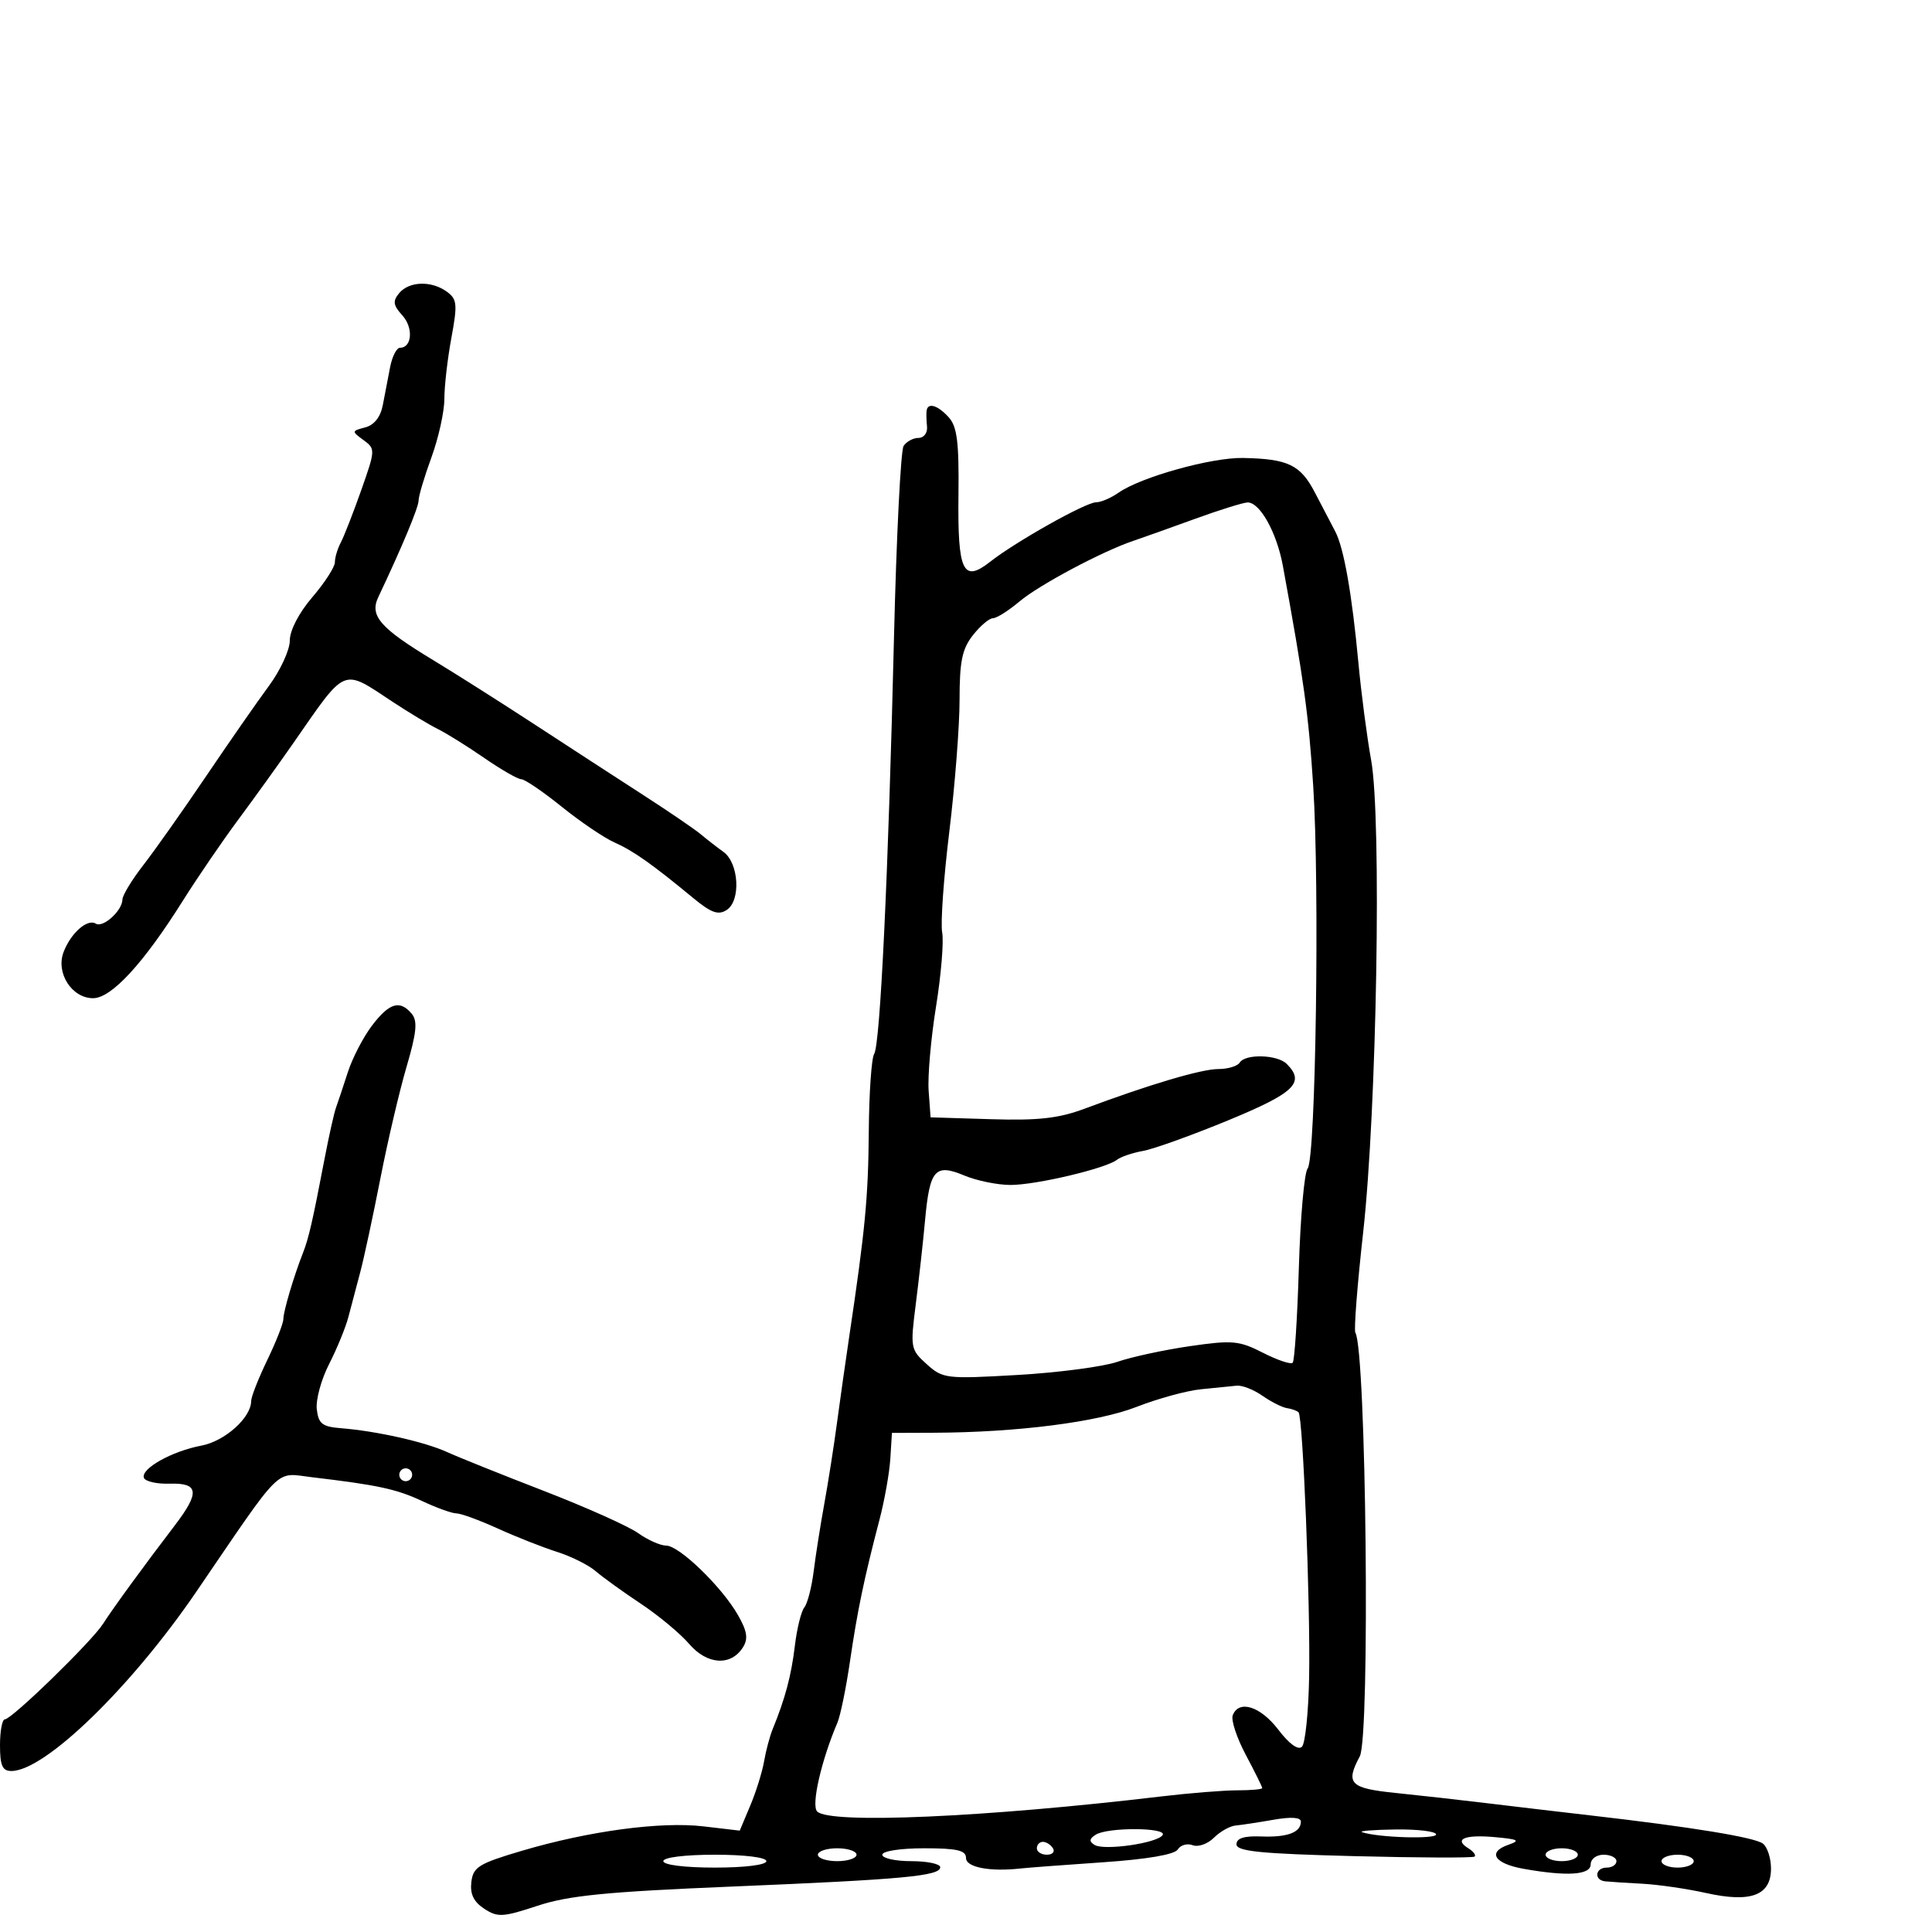 <svg xmlns="http://www.w3.org/2000/svg" width="300" height="300" viewBox="0 0 300 300" version="1.1">
	<path d="M 61.984 45.519 C 60.954 46.761, 61.045 47.392, 62.483 48.982 C 64.212 50.891, 63.981 54, 62.111 54 C 61.587 54, 60.898 55.350, 60.579 57 C 60.261 58.650, 59.749 61.304, 59.443 62.898 C 59.084 64.764, 58.109 66, 56.708 66.366 C 54.590 66.920, 54.583 66.974, 56.438 68.331 C 58.308 69.698, 58.301 69.855, 56.093 76.113 C 54.853 79.626, 53.425 83.281, 52.920 84.236 C 52.414 85.191, 52 86.573, 52 87.306 C 52 88.040, 50.425 90.480, 48.500 92.729 C 46.408 95.172, 45 97.885, 45 99.469 C 45 100.927, 43.538 104.099, 41.750 106.518 C 39.962 108.938, 35.575 115.245, 32 120.534 C 28.425 125.823, 24.042 132.029, 22.260 134.325 C 20.478 136.621, 19.015 139.030, 19.010 139.679 C 18.996 141.403, 15.999 144.117, 14.876 143.423 C 13.567 142.614, 10.994 144.887, 9.869 147.844 C 8.639 151.080, 11.150 155, 14.453 155 C 17.303 155, 22.263 149.621, 28.362 139.916 C 30.638 136.295, 34.525 130.605, 37 127.272 C 39.475 123.939, 43.300 118.622, 45.500 115.457 C 53.888 103.391, 53.034 103.747, 61 109 C 63.475 110.633, 66.625 112.527, 68 113.211 C 69.375 113.895, 72.633 115.927, 75.240 117.727 C 77.847 119.527, 80.417 121, 80.951 121 C 81.485 121, 84.302 122.917, 87.211 125.260 C 90.120 127.603, 93.803 130.099, 95.397 130.806 C 98.335 132.109, 101.217 134.142, 107.630 139.436 C 110.440 141.755, 111.535 142.146, 112.844 141.298 C 115.071 139.854, 114.739 134.006, 112.330 132.276 C 111.324 131.553, 109.739 130.322, 108.808 129.541 C 107.878 128.759, 103.828 125.997, 99.808 123.403 C 95.789 120.809, 88.225 115.894, 83 112.482 C 77.775 109.069, 70.714 104.592, 67.310 102.533 C 59.024 97.522, 57.366 95.629, 58.733 92.740 C 62.466 84.852, 65 78.775, 65 77.709 C 65 77.028, 65.900 74.009, 67 71 C 68.100 67.991, 69 63.917, 69 61.948 C 69 59.979, 69.489 55.720, 70.088 52.484 C 71.057 47.240, 70.982 46.460, 69.396 45.301 C 67.008 43.554, 63.530 43.657, 61.984 45.519 M 143.885 63.750 C 143.822 64.162, 143.850 65.287, 143.948 66.250 C 144.046 67.220, 143.455 68, 142.622 68 C 141.795 68, 140.754 68.563, 140.309 69.250 C 139.864 69.938, 139.193 83.325, 138.818 99 C 137.936 135.832, 136.681 162.196, 135.738 163.662 C 135.327 164.300, 134.953 169.700, 134.906 175.662 C 134.826 185.905, 134.348 190.926, 131.874 207.500 C 131.299 211.350, 130.438 217.425, 129.959 221 C 129.481 224.575, 128.599 230.200, 127.998 233.500 C 127.397 236.800, 126.654 241.525, 126.346 244 C 126.037 246.475, 125.384 248.995, 124.894 249.601 C 124.404 250.206, 123.740 252.906, 123.419 255.601 C 122.871 260.190, 121.922 263.753, 119.980 268.500 C 119.530 269.600, 118.930 271.850, 118.646 273.500 C 118.362 275.150, 117.395 278.246, 116.497 280.380 L 114.865 284.259 109.235 283.598 C 102.577 282.815, 91.425 284.318, 81 287.401 C 74.327 289.375, 73.466 289.909, 73.190 292.247 C 72.970 294.106, 73.555 295.317, 75.190 296.387 C 77.279 297.754, 78.072 297.710, 83.484 295.923 C 88.292 294.336, 94.189 293.752, 113.484 292.952 C 140.273 291.840, 146 291.309, 146 289.939 C 146 289.422, 143.975 289, 141.500 289 C 139.025 289, 137 288.550, 137 288 C 137 287.436, 139.833 287, 143.500 287 C 148.611 287, 150 287.321, 150 288.500 C 150 289.961, 153.688 290.670, 158.500 290.134 C 159.600 290.011, 165.364 289.578, 171.308 289.171 C 178.156 288.702, 182.399 287.973, 182.888 287.181 C 183.313 286.494, 184.353 286.198, 185.201 286.524 C 186.049 286.849, 187.531 286.327, 188.494 285.363 C 189.458 284.399, 190.978 283.545, 191.873 283.464 C 192.768 283.383, 195.412 282.981, 197.750 282.570 C 200.480 282.091, 202 282.192, 202 282.853 C 202 284.541, 199.914 285.324, 195.840 285.165 C 193.184 285.061, 192 285.436, 192 286.383 C 192 287.474, 195.700 287.847, 210.250 288.219 C 220.287 288.476, 228.712 288.508, 228.971 288.289 C 229.230 288.070, 228.793 287.490, 228 287 C 225.693 285.574, 227.444 284.843, 232.146 285.271 C 235.788 285.602, 236.125 285.796, 234.209 286.461 C 230.909 287.605, 232.040 289.382, 236.582 290.189 C 243.359 291.393, 247 291.152, 247 289.500 C 247 288.667, 247.889 288, 249 288 C 250.100 288, 251 288.450, 251 289 C 251 289.550, 250.325 290, 249.500 290 C 247.696 290, 247.468 291.943, 249.250 292.133 C 249.938 292.207, 252.525 292.373, 255 292.504 C 257.475 292.634, 261.944 293.284, 264.931 293.948 C 271.890 295.496, 275 294.321, 275 290.144 C 275 288.549, 274.438 286.810, 273.750 286.279 C 272.491 285.306, 262.707 283.704, 247 281.899 C 242.325 281.362, 235.125 280.512, 231 280.012 C 226.875 279.511, 220.463 278.792, 216.750 278.414 C 209.609 277.686, 208.885 276.952, 211.146 272.727 C 212.775 269.683, 212.148 209.666, 210.459 206.933 C 210.215 206.539, 210.761 199.530, 211.671 191.358 C 213.786 172.368, 214.553 127.148, 212.914 118.059 C 212.264 114.451, 211.375 107.675, 210.940 103 C 209.934 92.197, 208.672 85.046, 207.324 82.500 C 206.742 81.400, 205.330 78.700, 204.186 76.500 C 201.935 72.168, 200.024 71.248, 193 71.113 C 188.119 71.018, 177.157 74.076, 173.703 76.495 C 172.522 77.323, 170.941 78, 170.190 78 C 168.597 78, 157.747 84.092, 153.747 87.233 C 149.530 90.545, 148.691 88.776, 148.830 76.856 C 148.926 68.662, 148.623 66.240, 147.320 64.801 C 145.625 62.928, 144.083 62.457, 143.885 63.750 M 185.500 80.589 C 181.650 81.989, 177.375 83.513, 176 83.976 C 171.170 85.600, 161.373 90.816, 158.308 93.394 C 156.605 94.827, 154.746 96, 154.178 96 C 153.610 96, 152.212 97.186, 151.073 98.635 C 149.400 100.762, 149 102.697, 149 108.676 C 149 112.750, 148.283 121.967, 147.406 129.159 C 146.529 136.350, 146.031 143.384, 146.300 144.788 C 146.568 146.193, 146.138 151.380, 145.344 156.316 C 144.549 161.251, 144.034 167.137, 144.200 169.395 L 144.500 173.500 153.886 173.789 C 161.203 174.015, 164.399 173.658, 168.386 172.168 C 178.543 168.374, 186.552 166, 189.191 166 C 190.671 166, 192.160 165.550, 192.500 165 C 193.359 163.610, 198.346 163.746, 199.800 165.200 C 202.701 168.101, 201.050 169.698, 190.750 173.948 C 185.113 176.274, 179.150 178.419, 177.500 178.714 C 175.850 179.010, 174.024 179.628, 173.443 180.088 C 171.741 181.435, 160.903 184, 156.912 184 C 154.895 184, 151.659 183.338, 149.721 182.528 C 145.197 180.638, 144.365 181.592, 143.642 189.500 C 143.341 192.800, 142.693 198.650, 142.202 202.500 C 141.338 209.289, 141.389 209.570, 143.906 211.832 C 146.409 214.083, 146.903 214.142, 158 213.504 C 164.325 213.141, 171.300 212.223, 173.500 211.464 C 175.700 210.705, 180.770 209.610, 184.767 209.030 C 191.370 208.073, 192.407 208.167, 196.114 210.058 C 198.358 211.203, 200.434 211.900, 200.727 211.607 C 201.019 211.314, 201.452 204.660, 201.687 196.820 C 201.922 188.981, 202.536 182.060, 203.050 181.440 C 204.311 179.921, 204.925 137.593, 203.913 122 C 203.191 110.885, 202.487 105.788, 199.198 87.836 C 198.256 82.695, 195.632 77.988, 193.727 78.021 C 193.052 78.033, 189.350 79.188, 185.500 80.589 M 57.767 159.250 C 56.409 161.037, 54.717 164.300, 54.008 166.500 C 53.298 168.700, 52.473 171.175, 52.173 172 C 51.874 172.825, 51.069 176.425, 50.385 180 C 48.540 189.639, 47.933 192.288, 47.063 194.500 C 45.616 198.181, 44 203.630, 44 204.826 C 44 205.477, 42.875 208.342, 41.500 211.192 C 40.125 214.042, 39 216.904, 39 217.552 C 39 220.131, 34.910 223.794, 31.268 224.477 C 26.712 225.331, 21.844 228.056, 22.344 229.471 C 22.544 230.037, 24.348 230.449, 26.354 230.386 C 30.864 230.245, 31.056 231.734, 27.183 236.809 C 22.248 243.275, 17.547 249.723, 16 252.148 C 14.246 254.897, 1.850 266.955, 0.750 266.982 C 0.337 266.992, 0 268.800, 0 271 C 0 274.158, 0.372 275, 1.768 275 C 6.965 275, 20.339 262.030, 30.500 247.137 C 44.093 227.213, 42.600 228.693, 48.417 229.381 C 58.696 230.596, 61.587 231.222, 65.566 233.090 C 67.802 234.141, 70.193 235, 70.880 235 C 71.566 235, 74.462 236.060, 77.314 237.355 C 80.166 238.651, 84.300 240.281, 86.500 240.978 C 88.700 241.676, 91.400 243.023, 92.500 243.973 C 93.600 244.923, 96.750 247.194, 99.500 249.020 C 102.250 250.846, 105.632 253.659, 107.015 255.270 C 109.812 258.528, 113.512 258.751, 115.378 255.774 C 116.204 254.456, 116.016 253.274, 114.583 250.774 C 112.062 246.376, 105.469 240, 103.443 240 C 102.544 240, 100.580 239.125, 99.078 238.055 C 97.576 236.986, 90.981 234.035, 84.423 231.498 C 77.866 228.961, 71.100 226.245, 69.390 225.462 C 65.975 223.900, 58.462 222.211, 53 221.777 C 50.034 221.542, 49.453 221.092, 49.191 218.826 C 49.021 217.355, 49.878 214.205, 51.096 211.826 C 52.314 209.447, 53.666 206.150, 54.099 204.500 C 54.533 202.850, 55.365 199.700, 55.949 197.500 C 56.532 195.300, 57.934 188.775, 59.064 183 C 60.193 177.225, 62.020 169.431, 63.122 165.679 C 64.689 160.349, 64.868 158.546, 63.941 157.429 C 62.109 155.222, 60.459 155.708, 57.767 159.250 M 186.500 215.723 C 184.300 215.936, 179.800 217.166, 176.500 218.456 C 170.431 220.829, 157.905 222.427, 145 222.476 L 138.500 222.500 138.250 226.500 C 138.113 228.700, 137.352 232.975, 136.560 236 C 134.182 245.077, 133.134 250.114, 131.981 258 C 131.377 262.125, 130.500 266.400, 130.032 267.500 C 127.520 273.392, 125.938 280.338, 126.889 281.289 C 128.858 283.258, 152.961 282.200, 180.409 278.939 C 184.759 278.423, 190.046 278, 192.159 278 C 194.272 278, 196 277.842, 196 277.649 C 196 277.456, 194.852 275.139, 193.450 272.501 C 192.047 269.863, 191.133 267.096, 191.418 266.352 C 192.364 263.889, 195.723 264.948, 198.497 268.585 C 200.193 270.808, 201.586 271.814, 202.166 271.234 C 202.680 270.720, 203.182 265.844, 203.281 260.399 C 203.487 249.101, 202.324 219.990, 201.639 219.305 C 201.388 219.055, 200.576 218.761, 199.835 218.652 C 199.093 218.543, 197.377 217.677, 196.021 216.727 C 194.665 215.777, 192.868 215.076, 192.027 215.168 C 191.187 215.261, 188.700 215.510, 186.500 215.723 M 62 229 C 62 229.550, 62.450 230, 63 230 C 63.550 230, 64 229.550, 64 229 C 64 228.450, 63.550 228, 63 228 C 62.450 228, 62 228.450, 62 229 M 170.143 284.890 C 169.133 285.530, 169.087 285.936, 169.964 286.478 C 171.459 287.402, 179.761 286.196, 180.536 284.942 C 181.268 283.757, 172.005 283.711, 170.143 284.890 M 211.500 284.500 C 213.966 285.343, 223 285.620, 223 284.853 C 223 284.384, 220.188 284.036, 216.750 284.079 C 213.313 284.122, 210.950 284.312, 211.500 284.500 M 161 287 C 161 287.550, 161.702 288, 162.559 288 C 163.416 288, 163.840 287.550, 163.500 287 C 163.160 286.450, 162.459 286, 161.941 286 C 161.423 286, 161 286.450, 161 287 M 127 288 C 127 288.550, 128.350 289, 130 289 C 131.650 289, 133 288.550, 133 288 C 133 287.450, 131.650 287, 130 287 C 128.350 287, 127 287.450, 127 288 M 240 288 C 240 288.550, 241.125 289, 242.500 289 C 243.875 289, 245 288.550, 245 288 C 245 287.450, 243.875 287, 242.500 287 C 241.125 287, 240 287.450, 240 288 M 103 289 C 103 289.583, 106.333 290, 111 290 C 115.667 290, 119 289.583, 119 289 C 119 288.417, 115.667 288, 111 288 C 106.333 288, 103 288.417, 103 289 M 258 289 C 258 289.550, 259.125 290, 260.500 290 C 261.875 290, 263 289.550, 263 289 C 263 288.450, 261.875 288, 260.500 288 C 259.125 288, 258 288.450, 258 289" stroke="none" fill="black" fill-rule="evenodd"/>
</svg>